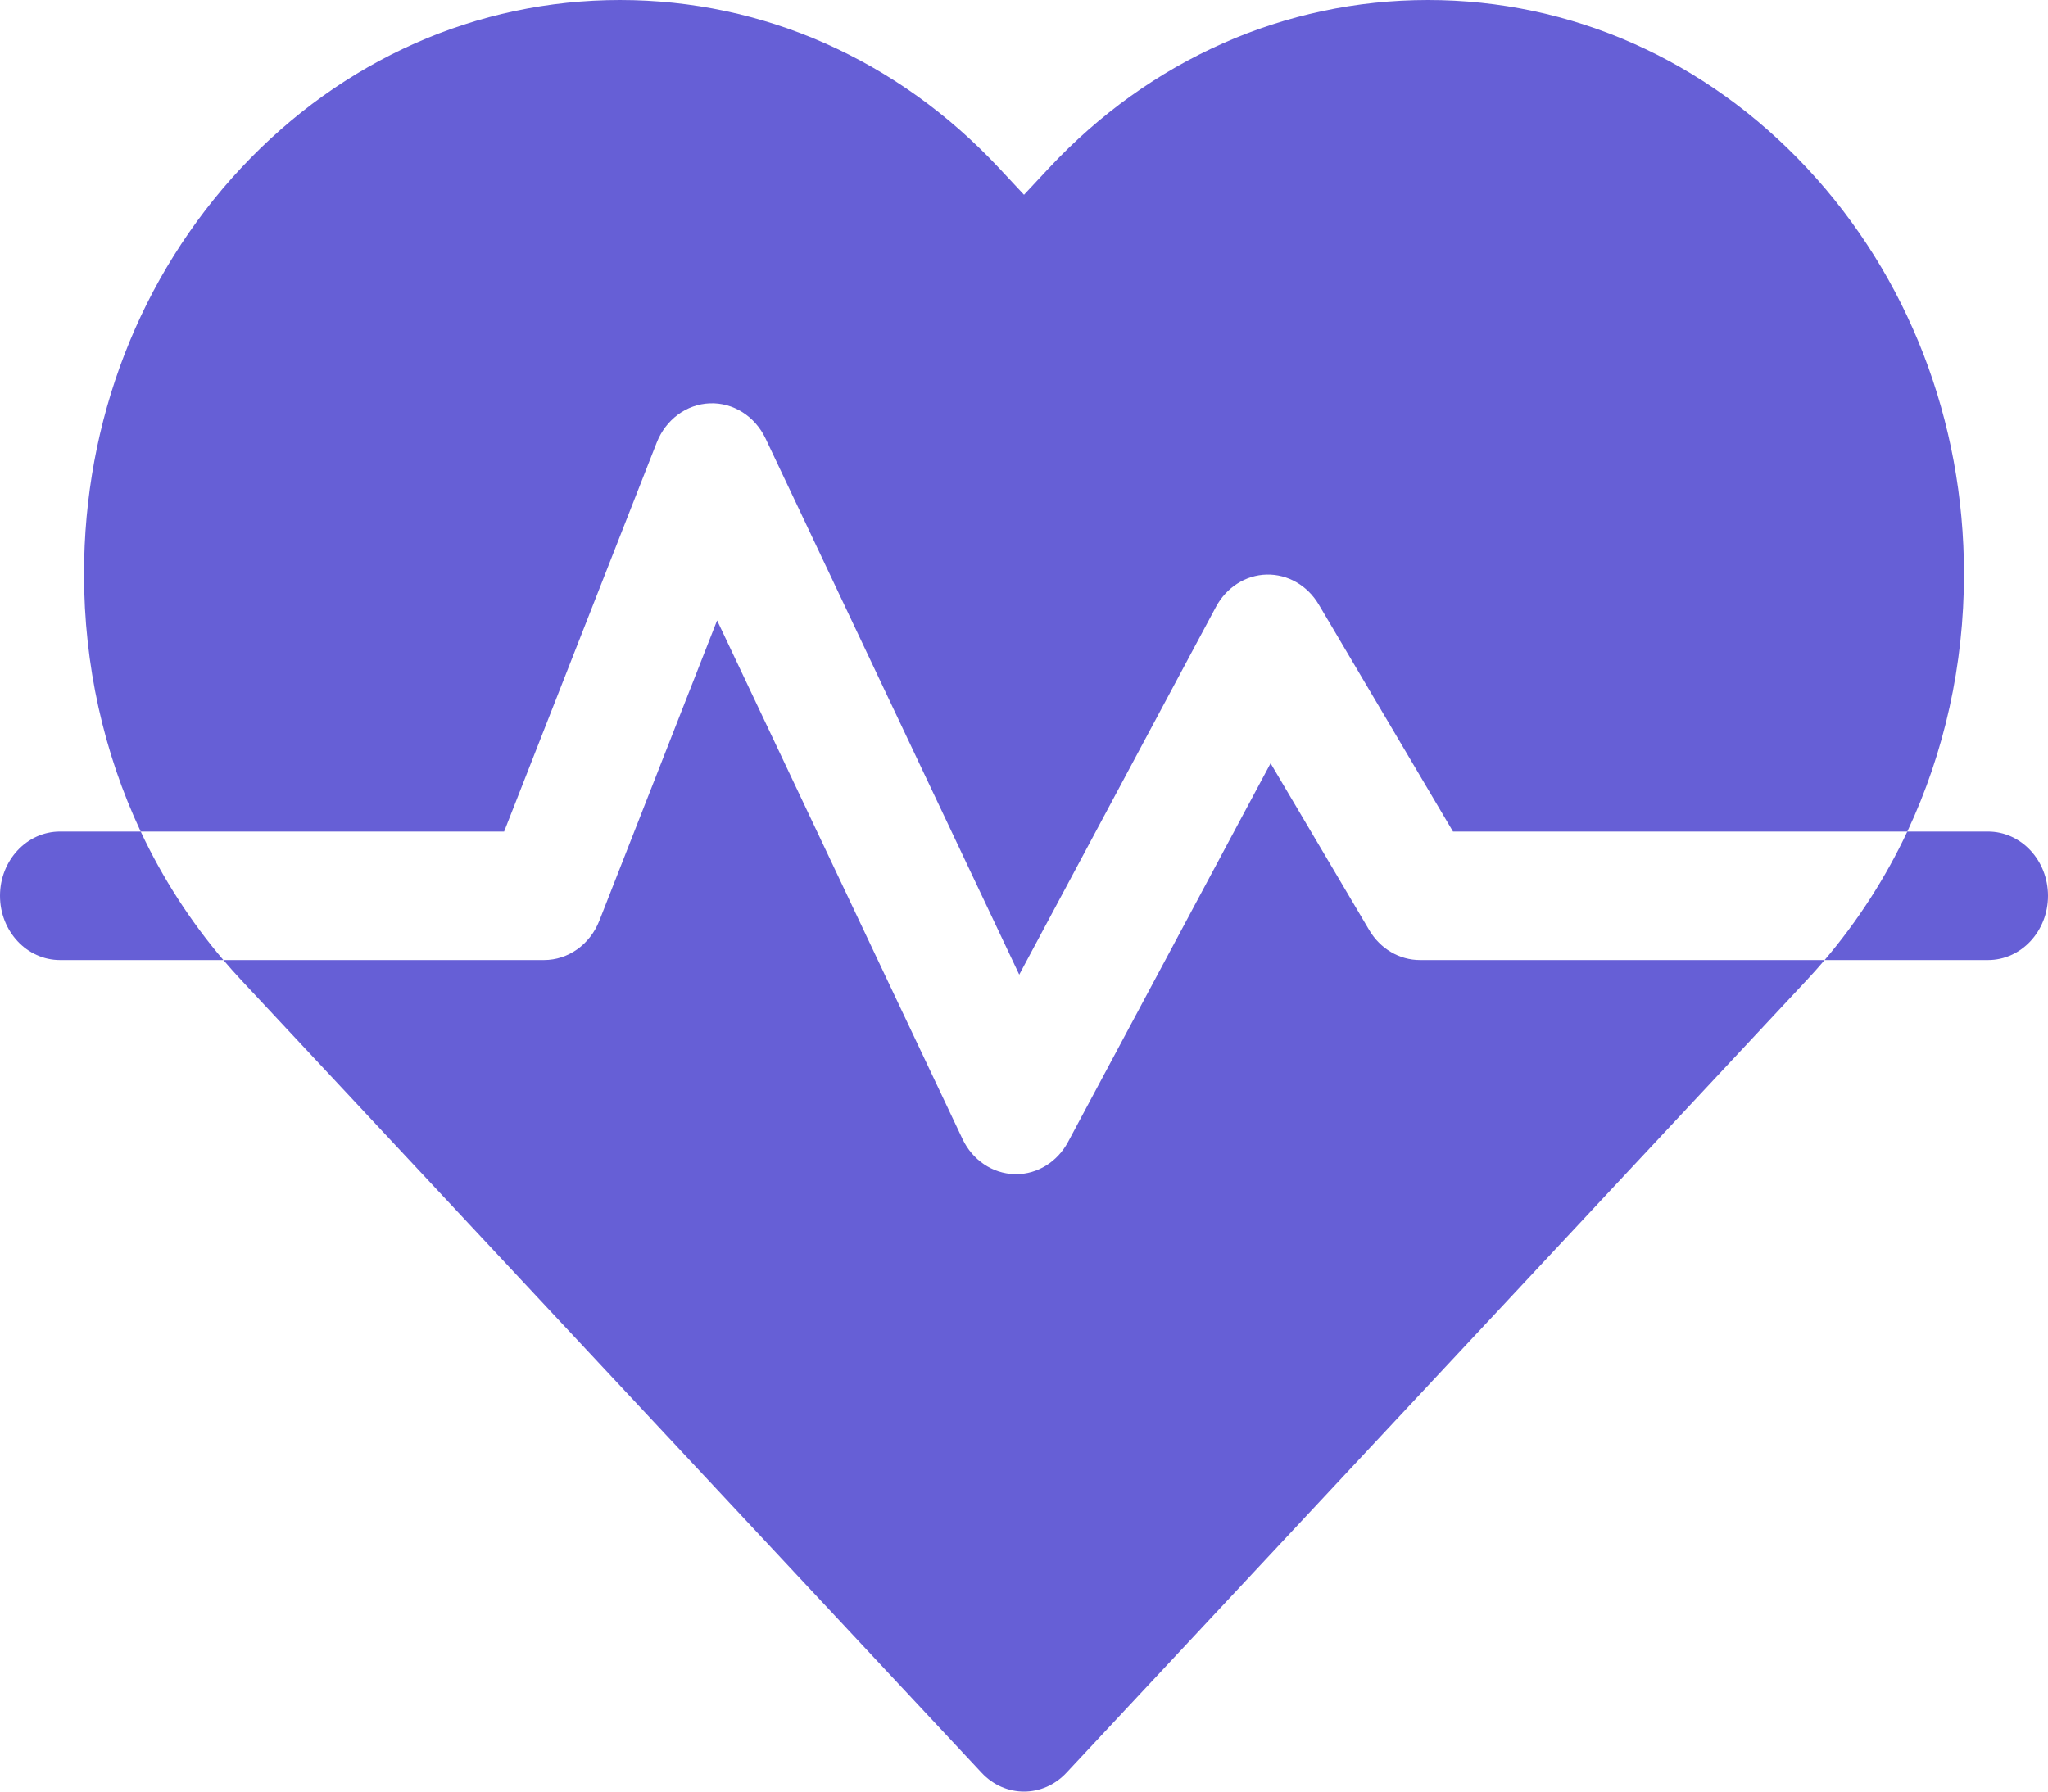<svg width="40" height="35" viewBox="0 0 40 35" fill="none" xmlns="http://www.w3.org/2000/svg">
<path d="M26.744 18.172L24.816 14.911L20.861 22.307C20.652 22.698 20.263 22.939 19.844 22.939C19.834 22.939 19.824 22.938 19.814 22.938C19.383 22.926 18.993 22.662 18.799 22.251L14.006 12.12L11.706 17.986C11.523 18.452 11.097 18.755 10.625 18.755H4.363C4.475 18.886 4.589 19.015 4.707 19.142L19.172 34.632C19.4 34.877 19.7 35 20 35C20.3 35 20.6 34.877 20.829 34.632L35.293 19.142C35.411 19.015 35.526 18.886 35.637 18.755H27.734C27.333 18.755 26.959 18.535 26.744 18.172Z" fill="#665FD6"/>
<path d="M12.826 8.647C13.003 8.196 13.408 7.896 13.864 7.879C14.319 7.861 14.745 8.13 14.952 8.566L19.907 19.04L23.749 11.856C23.953 11.474 24.329 11.235 24.739 11.225C25.151 11.216 25.536 11.437 25.756 11.808L28.379 16.245H37.252C37.976 14.703 38.359 12.989 38.359 11.213C38.359 8.218 37.27 5.402 35.293 3.284C33.315 1.166 30.686 0 27.89 0C25.093 0 22.464 1.166 20.486 3.284L20 3.805L19.514 3.284C17.536 1.166 14.907 8.36236e-05 12.11 8.36236e-05C9.314 8.36236e-05 6.685 1.166 4.707 3.284C2.73 5.402 1.641 8.218 1.641 11.213C1.641 12.989 2.024 14.703 2.748 16.245H9.846L12.826 8.647Z" fill="#665FD6"/>
<path d="M1.172 16.245C0.525 16.245 0 16.807 0 17.5C0 18.193 0.525 18.755 1.172 18.755H4.363C3.713 17.991 3.172 17.148 2.748 16.245H1.172Z" fill="#665FD6"/>
<path d="M38.828 16.245H37.252C36.828 17.148 36.286 17.991 35.637 18.755H38.828C39.475 18.755 40 18.193 40 17.5C40 16.807 39.475 16.245 38.828 16.245Z" fill="#665FD6"/>
</svg>
